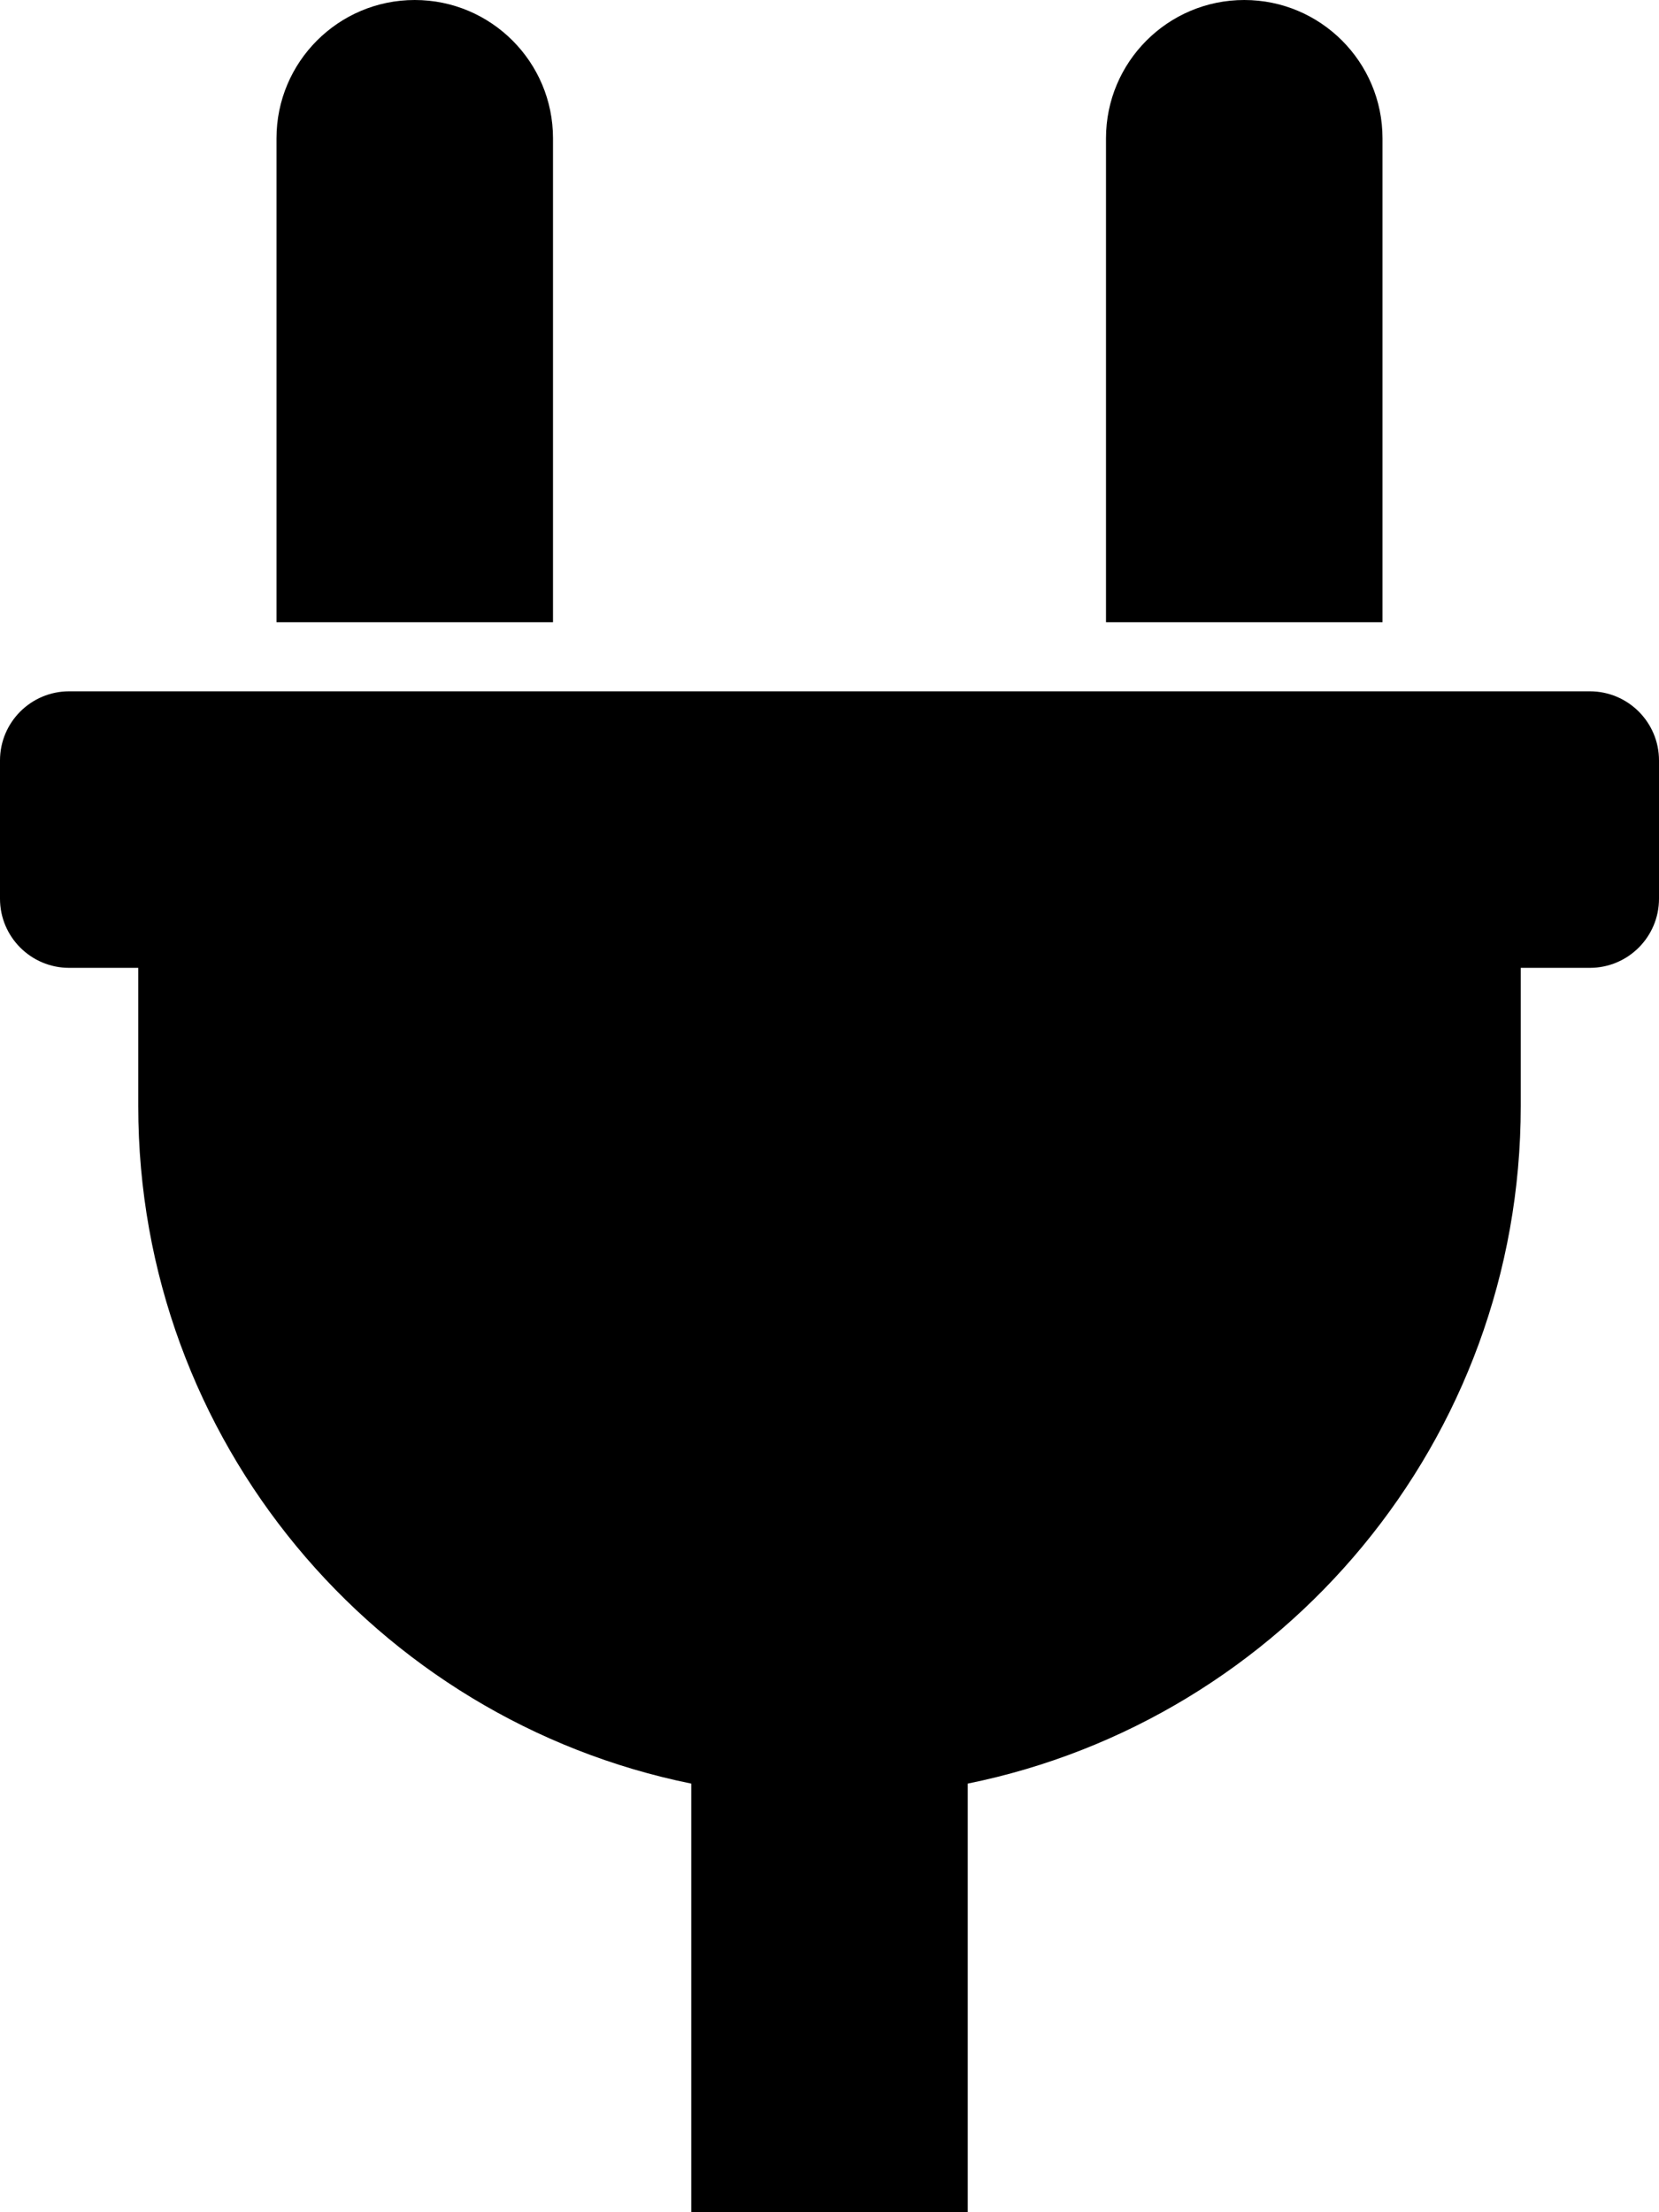 <svg xmlns="http://www.w3.org/2000/svg" width="15" height="20" viewBox="0 0 15 20">
<path d="M10 5.625v-4.375c0-0.69 0.56-1.25 1.25-1.25s1.25 0.56 1.25 1.25v4.375h-2.5zM14.375 6.25h-13.75c-0.345 0-0.625 0.28-0.625 0.625v1.25c0 0.345 0.28 0.625 0.625 0.625h0.625v1.25c0 3.024 2.147 5.546 5 6.125v3.875h2.5v-3.875c2.853-0.579 5-3.101 5-6.125v-1.25h0.625c0.345 0 0.625-0.28 0.625-0.625v-1.25c0-0.345-0.28-0.625-0.625-0.625zM5 5.625v-4.375c0-0.69-0.56-1.25-1.25-1.25s-1.25 0.56-1.25 1.25v4.375h2.5z"></path>
</svg>
